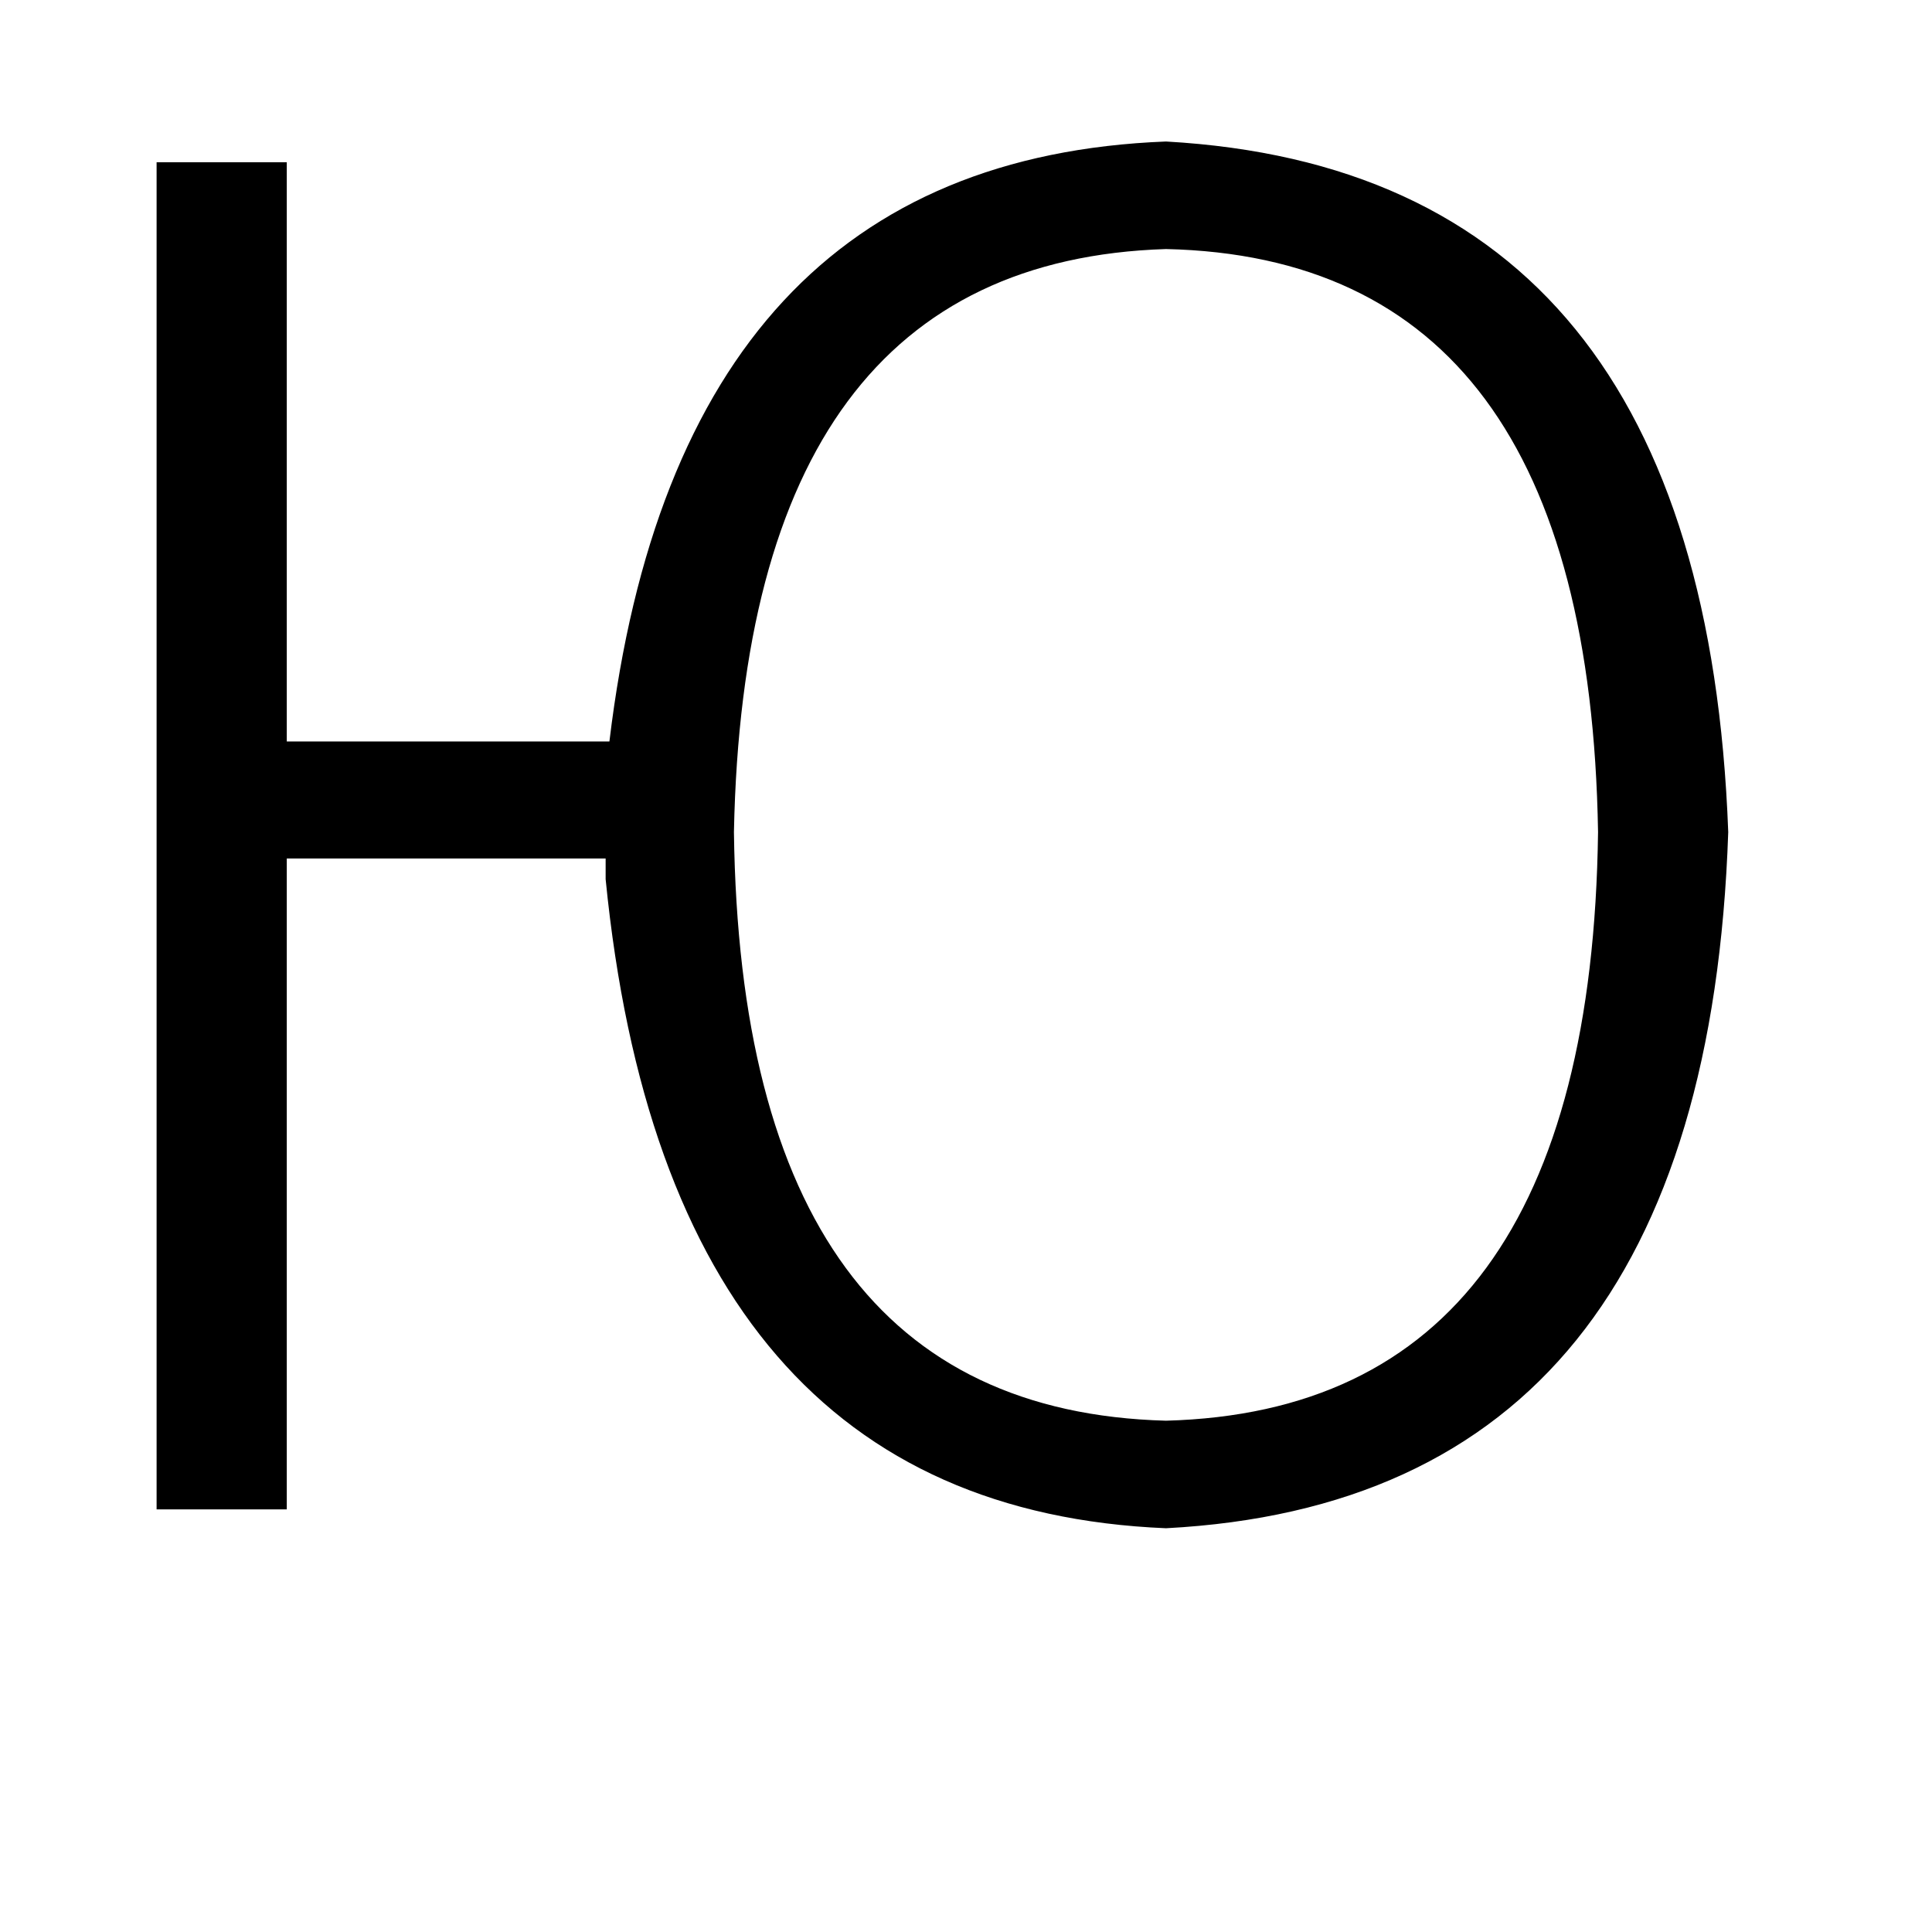 <svg xmlns="http://www.w3.org/2000/svg" viewBox="0 -800 1024 1024">
	<path fill="#000000" d="M321 -334V-345H152V0H83V-714H152V-407H323Q360 -715 618 -725Q903 -709 916 -359Q904 -5 618 10Q354 -1 321 -334ZM618 -47Q843 -53 847 -359Q842 -663 618 -668Q395 -661 389 -359Q393 -53 618 -47Z"/>
</svg>
